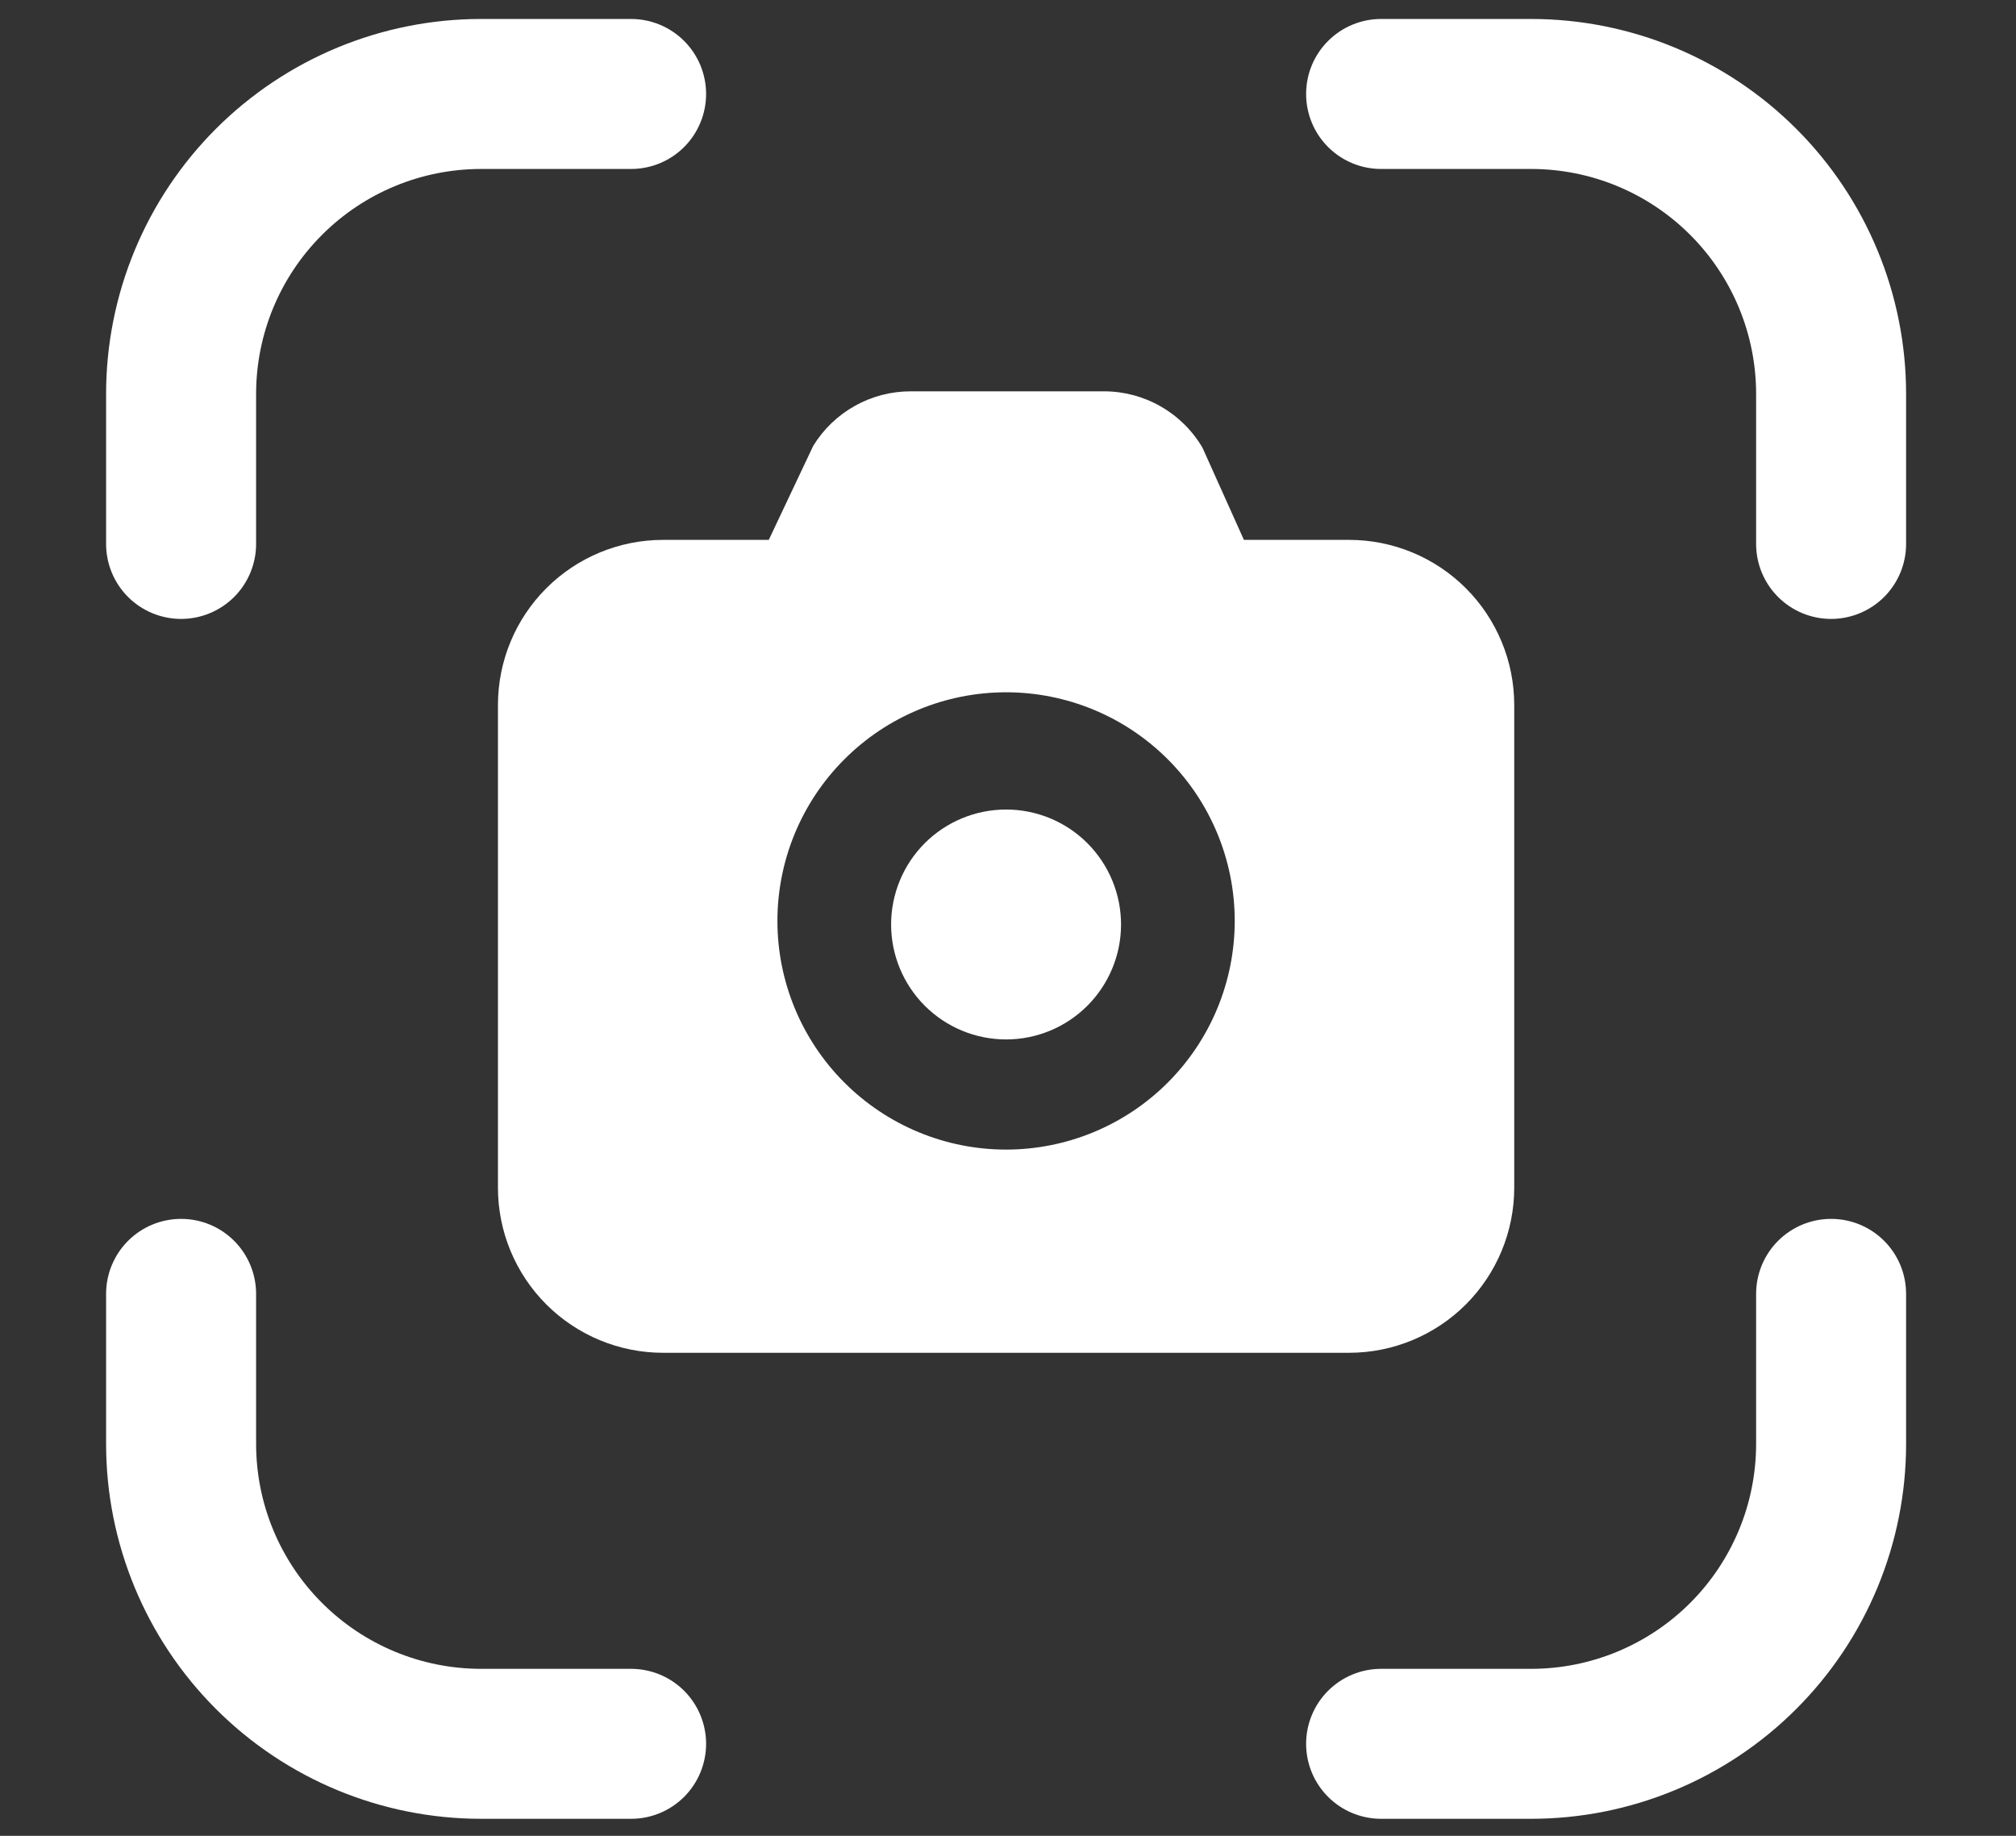 <svg width="56" height="51" viewBox="0 0 56 51" fill="none" xmlns="http://www.w3.org/2000/svg">
<rect x="0" y="0" width="56" height="51" fill="#333333" stroke="none"/>
<path d="M13.364 0.527C10.601 0.527 7.952 1.625 5.998 3.578C4.045 5.532 2.947 8.181 2.947 10.944V15.111C2.947 15.663 3.167 16.193 3.557 16.584C3.948 16.974 4.478 17.194 5.031 17.194C5.583 17.194 6.113 16.974 6.504 16.584C6.894 16.193 7.114 15.663 7.114 15.111V10.944C7.114 9.286 7.772 7.697 8.945 6.525C10.117 5.352 11.706 4.694 13.364 4.694H17.531C18.083 4.694 18.613 4.475 19.004 4.084C19.394 3.693 19.614 3.163 19.614 2.611C19.614 2.058 19.394 1.528 19.004 1.138C18.613 0.747 18.083 0.527 17.531 0.527H13.364ZM38.364 0.527C37.811 0.527 37.282 0.747 36.891 1.138C36.5 1.528 36.281 2.058 36.281 2.611C36.281 3.163 36.5 3.693 36.891 4.084C37.282 4.475 37.811 4.694 38.364 4.694H42.531C44.188 4.694 45.778 5.352 46.95 6.525C48.122 7.697 48.781 9.286 48.781 10.944V15.111C48.781 15.663 49 16.193 49.391 16.584C49.782 16.974 50.311 17.194 50.864 17.194C51.416 17.194 51.946 16.974 52.337 16.584C52.728 16.193 52.947 15.663 52.947 15.111V10.944C52.947 8.181 51.85 5.532 49.896 3.578C47.943 1.625 45.293 0.527 42.531 0.527H38.364ZM7.114 35.944C7.114 35.392 6.894 34.862 6.504 34.471C6.113 34.08 5.583 33.861 5.031 33.861C4.478 33.861 3.948 34.08 3.557 34.471C3.167 34.862 2.947 35.392 2.947 35.944V40.111C2.947 42.873 4.045 45.523 5.998 47.476C7.952 49.43 10.601 50.527 13.364 50.527H17.531C18.083 50.527 18.613 50.308 19.004 49.917C19.394 49.526 19.614 48.996 19.614 48.444C19.614 47.892 19.394 47.362 19.004 46.971C18.613 46.58 18.083 46.361 17.531 46.361H13.364C11.706 46.361 10.117 45.702 8.945 44.53C7.772 43.358 7.114 41.768 7.114 40.111V35.944ZM52.947 35.944C52.947 35.392 52.728 34.862 52.337 34.471C51.946 34.08 51.416 33.861 50.864 33.861C50.311 33.861 49.782 34.08 49.391 34.471C49 34.862 48.781 35.392 48.781 35.944V40.111C48.781 41.768 48.122 43.358 46.95 44.53C45.778 45.702 44.188 46.361 42.531 46.361H38.364C37.811 46.361 37.282 46.58 36.891 46.971C36.5 47.362 36.281 47.892 36.281 48.444C36.281 48.996 36.5 49.526 36.891 49.917C37.282 50.308 37.811 50.527 38.364 50.527H42.531C45.293 50.527 47.943 49.43 49.896 47.476C51.85 45.523 52.947 42.873 52.947 40.111V35.944Z" fill="#FFFFFF"/>
<path d="M33.402 12.437C33.122 11.96 32.722 11.565 32.241 11.29C31.761 11.015 31.217 10.871 30.664 10.871H25.296C24.753 10.871 24.22 11.01 23.746 11.275C23.272 11.54 22.874 11.923 22.59 12.385L21.355 14.998H18.419C17.203 14.998 16.036 15.481 15.176 16.341C14.315 17.202 13.832 18.368 13.832 19.585V32.994C13.832 34.211 14.315 35.378 15.176 36.238C16.036 37.098 17.203 37.581 18.419 37.581H37.474C38.691 37.581 39.858 37.098 40.718 36.238C41.578 35.378 42.062 34.211 42.062 32.994V19.585C42.062 18.368 41.578 17.202 40.718 16.341C39.858 15.481 38.691 14.998 37.474 14.998H34.553L33.402 12.437ZM21.595 25.584C21.595 23.899 22.264 22.284 23.456 21.093C24.647 19.901 26.262 19.232 27.947 19.232C29.631 19.232 31.247 19.901 32.438 21.093C33.629 22.284 34.298 23.899 34.298 25.584C34.298 27.268 33.629 28.884 32.438 30.075C31.247 31.266 29.631 31.936 27.947 31.936C26.262 31.936 24.647 31.266 23.456 30.075C22.264 28.884 21.595 27.268 21.595 25.584Z" fill="#FFFFFF"/>
<path d="M30.205 23.424C30.803 24.023 31.14 24.835 31.14 25.682C31.14 26.529 30.803 27.341 30.205 27.94C29.606 28.539 28.794 28.876 27.947 28.876C27.1 28.876 26.287 28.539 25.688 27.94C25.09 27.341 24.753 26.529 24.753 25.682C24.753 24.835 25.09 24.023 25.688 23.424C26.287 22.825 27.1 22.489 27.947 22.489C28.794 22.489 29.606 22.825 30.205 23.424Z" fill="#FFFFFF"/>
</svg>
